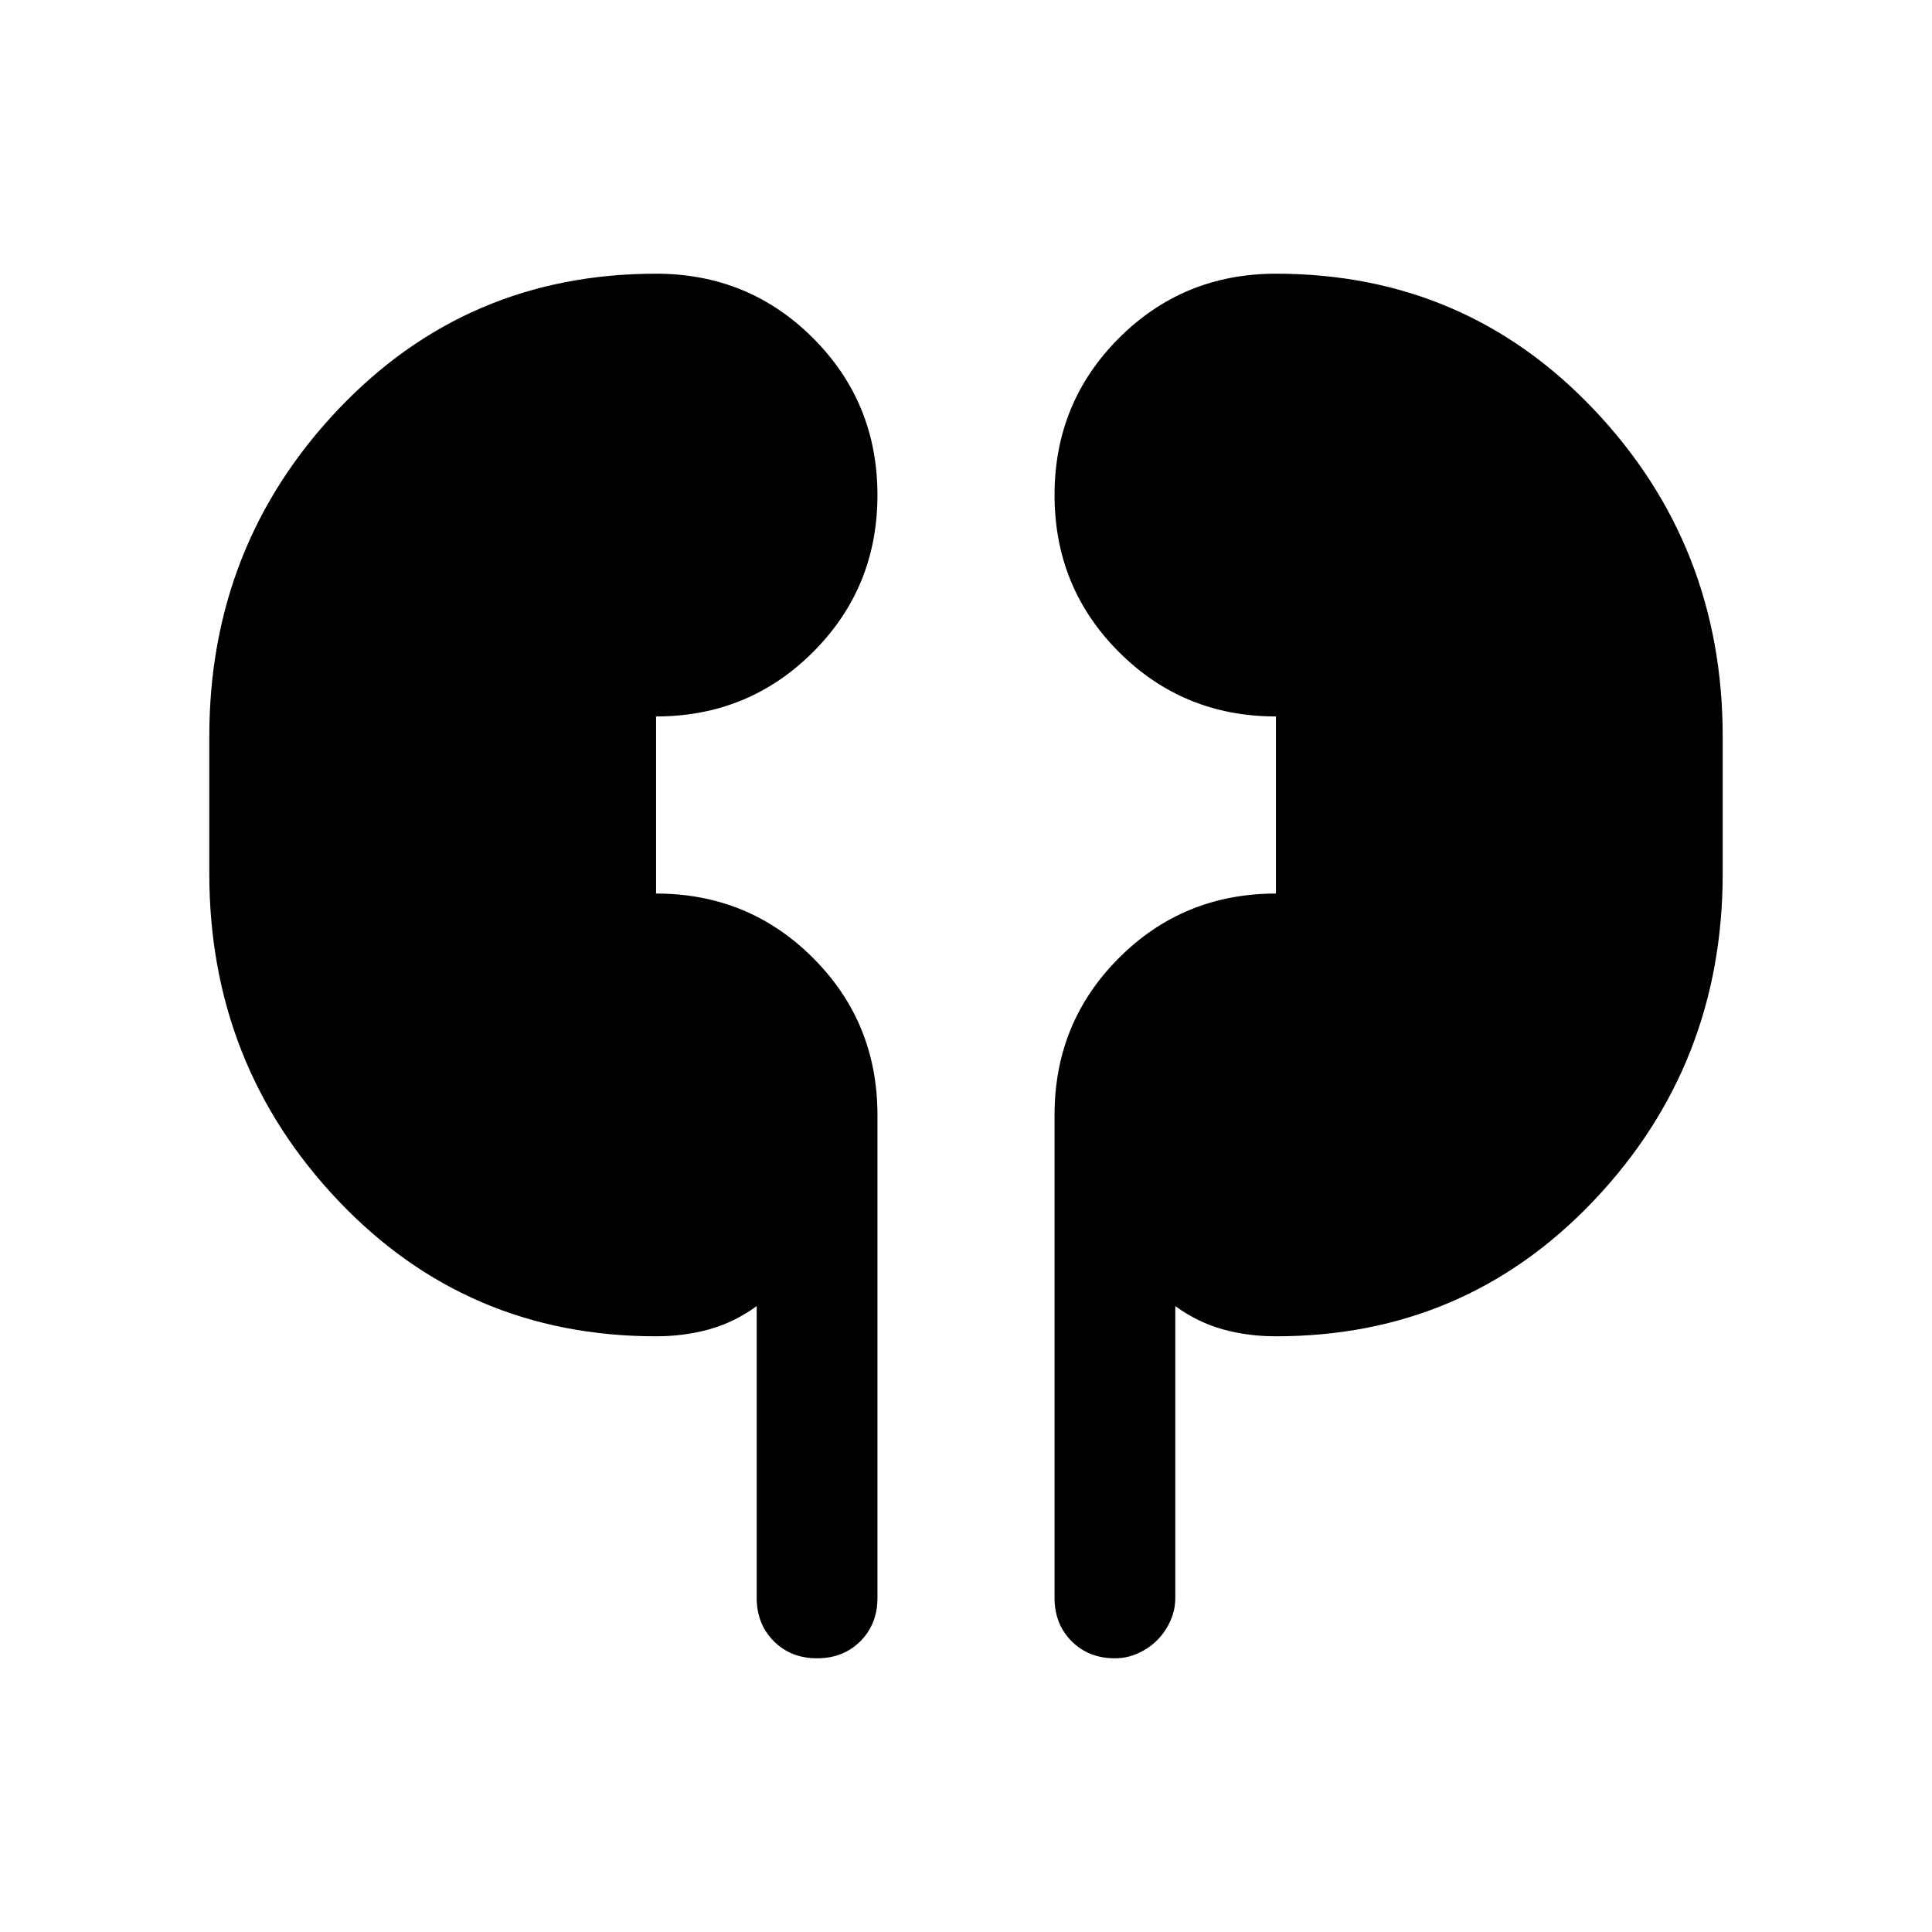 <svg xmlns="http://www.w3.org/2000/svg" height="24" width="24"><path d="M8.15 16.6q-2.35 0-3.95-1.687-1.6-1.688-1.6-4.063v-1.7q0-2.375 1.6-4.063Q5.8 3.4 8.15 3.4q1.15 0 1.95.8t.8 1.95q0 1.15-.8 1.95t-1.95.8v2.2q1.15 0 1.95.8t.8 1.95v6q0 .325-.212.538-.213.212-.538.212-.325 0-.537-.212-.213-.213-.213-.538v-3.625q-.275.2-.588.288-.312.087-.662.087Zm7.7 0q-.35 0-.662-.087-.313-.088-.588-.288v3.625q0 .15-.062.287-.063.138-.163.238-.1.1-.238.163-.137.062-.287.062-.325 0-.538-.212-.212-.213-.212-.538v-6q0-1.15.8-1.95t1.95-.8V8.9q-1.15 0-1.95-.8t-.8-1.95q0-1.15.8-1.95t1.95-.8q2.35 0 3.95 1.687 1.6 1.688 1.6 4.063v1.7q0 2.375-1.6 4.063-1.6 1.687-3.95 1.687Z"/></svg>